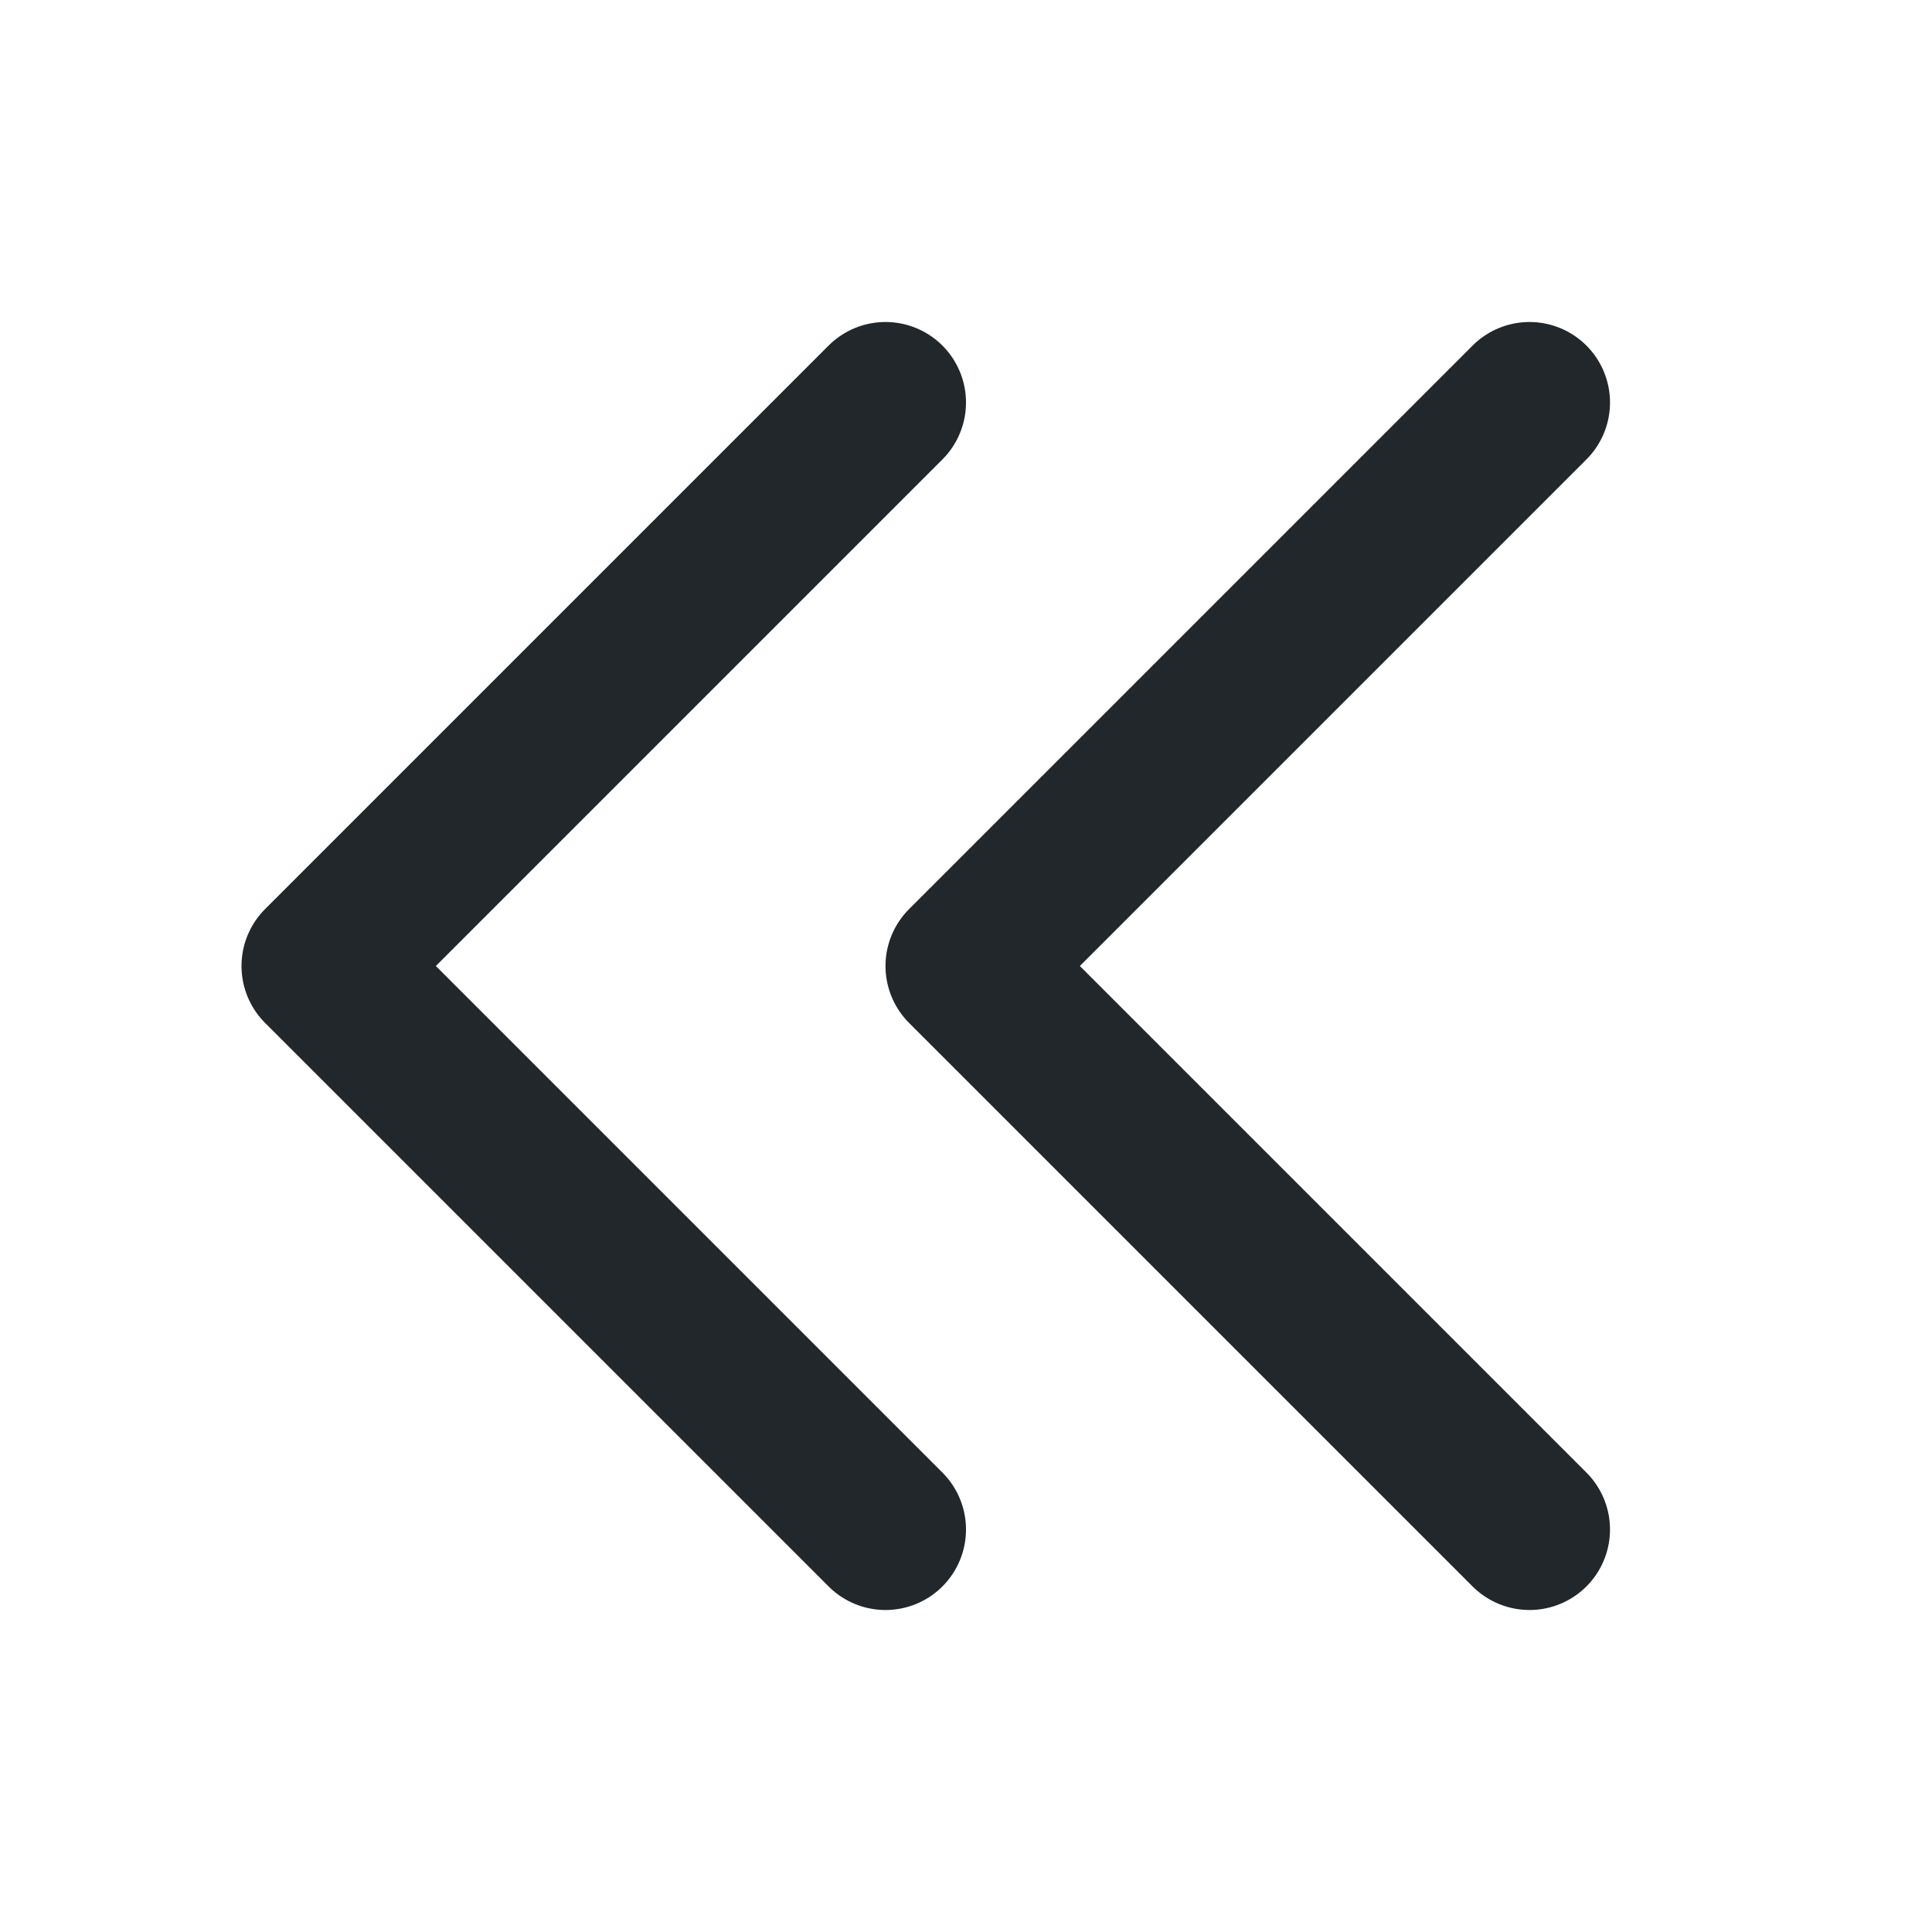 <svg width="24" height="24" viewBox="0 0 24 24" fill="none" xmlns="http://www.w3.org/2000/svg">
<path d="M11 19L4 12L11 5M19 19L12 12L19 5" stroke="#21272A" stroke-width="2" stroke-linecap="round" stroke-linejoin="round"/>
</svg>
